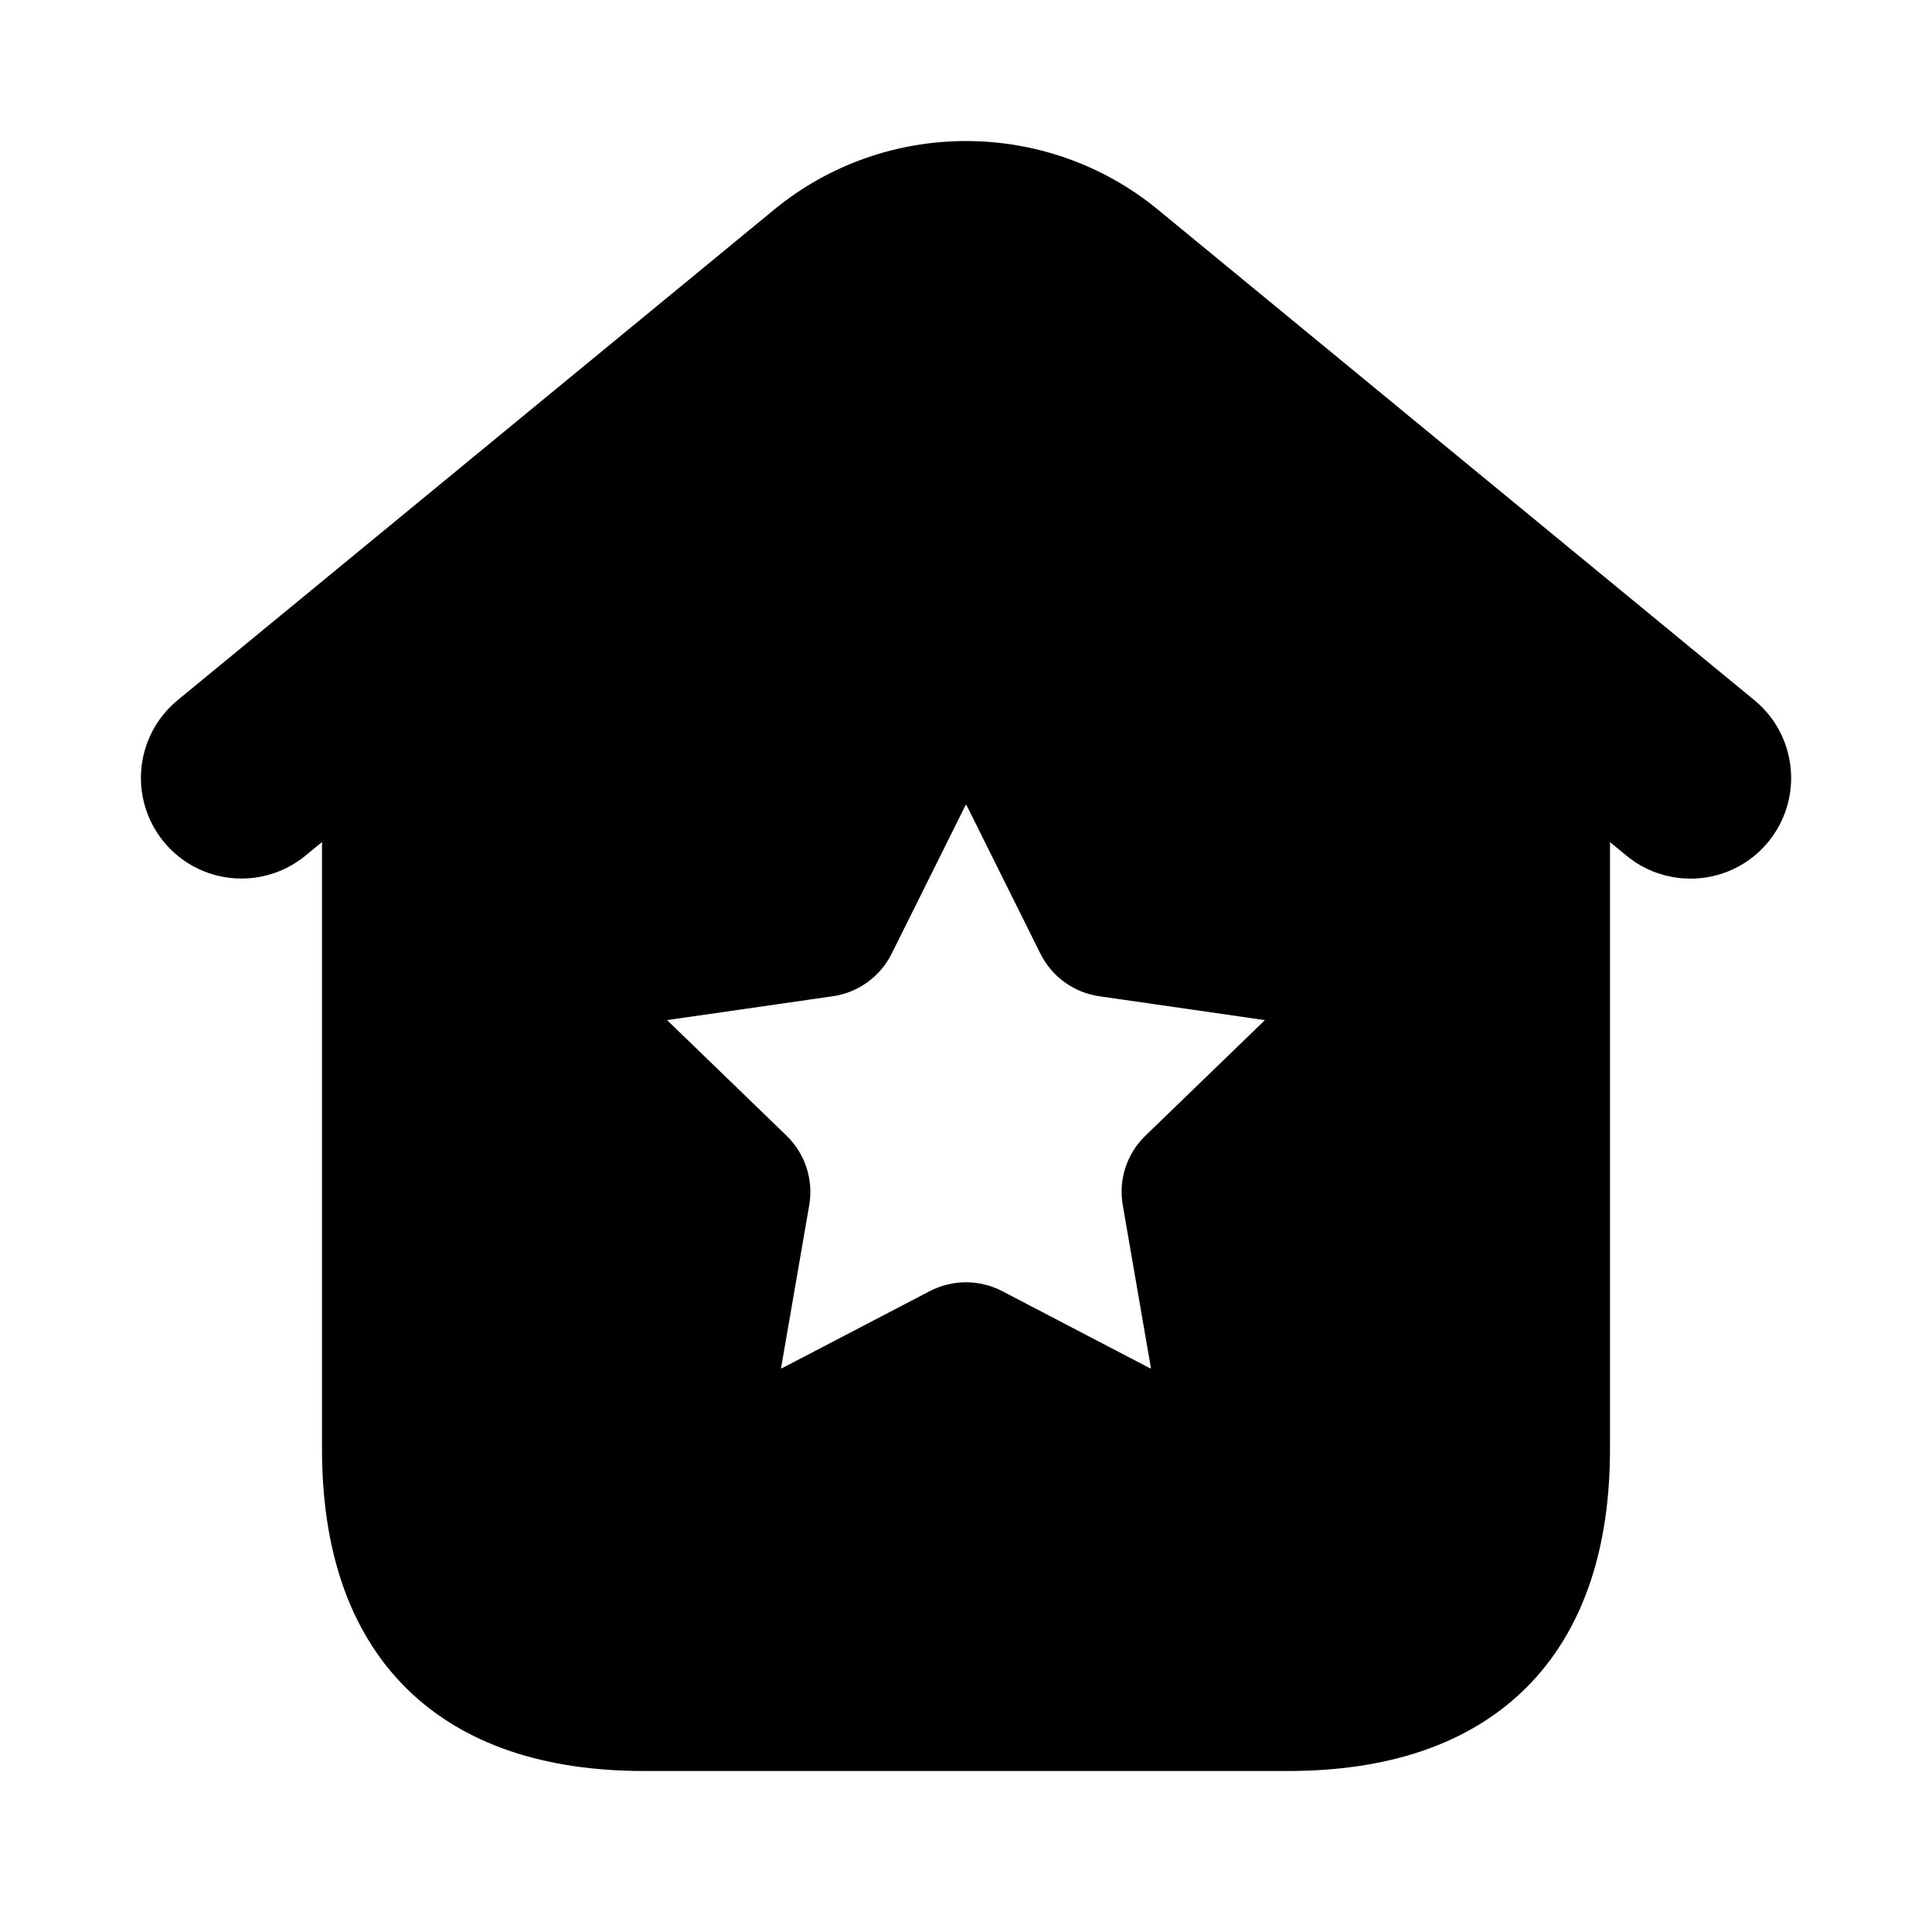 <svg viewBox="0 0 24 24" fill="currentColor" stroke="currentColor" xmlns="http://www.w3.org/2000/svg">
<path d="M21.477 9.085L14.065 2.989C12.868 2.007 11.133 2.006 9.936 2.989L2.524 9.084C2.205 9.347 2.158 9.819 2.421 10.14C2.684 10.461 3.157 10.505 3.477 10.243L4.5 9.401V18C4.5 20.29 5.71 21.5 8 21.5H16C18.29 21.5 19.5 20.29 19.5 18V9.402L20.523 10.244C20.663 10.359 20.832 10.415 21 10.415C21.216 10.415 21.431 10.322 21.579 10.142C21.843 9.82 21.796 9.348 21.477 9.085ZM16.106 12.988L14.576 14.468C14.464 14.576 14.413 14.732 14.44 14.885L14.79 16.91C14.861 17.321 14.428 17.634 14.056 17.441L12.22 16.483C12.082 16.411 11.918 16.411 11.78 16.483L9.945 17.44C9.573 17.634 9.139 17.32 9.21 16.909L9.56 14.885C9.586 14.732 9.535 14.576 9.424 14.468L7.894 12.988C7.613 12.716 7.768 12.242 8.156 12.186L10.273 11.881C10.427 11.859 10.56 11.763 10.629 11.624L11.546 9.781C11.732 9.407 12.269 9.407 12.455 9.781L13.372 11.624C13.441 11.763 13.574 11.859 13.728 11.881L15.845 12.186C16.233 12.242 16.387 12.717 16.106 12.988Z" />
</svg>
